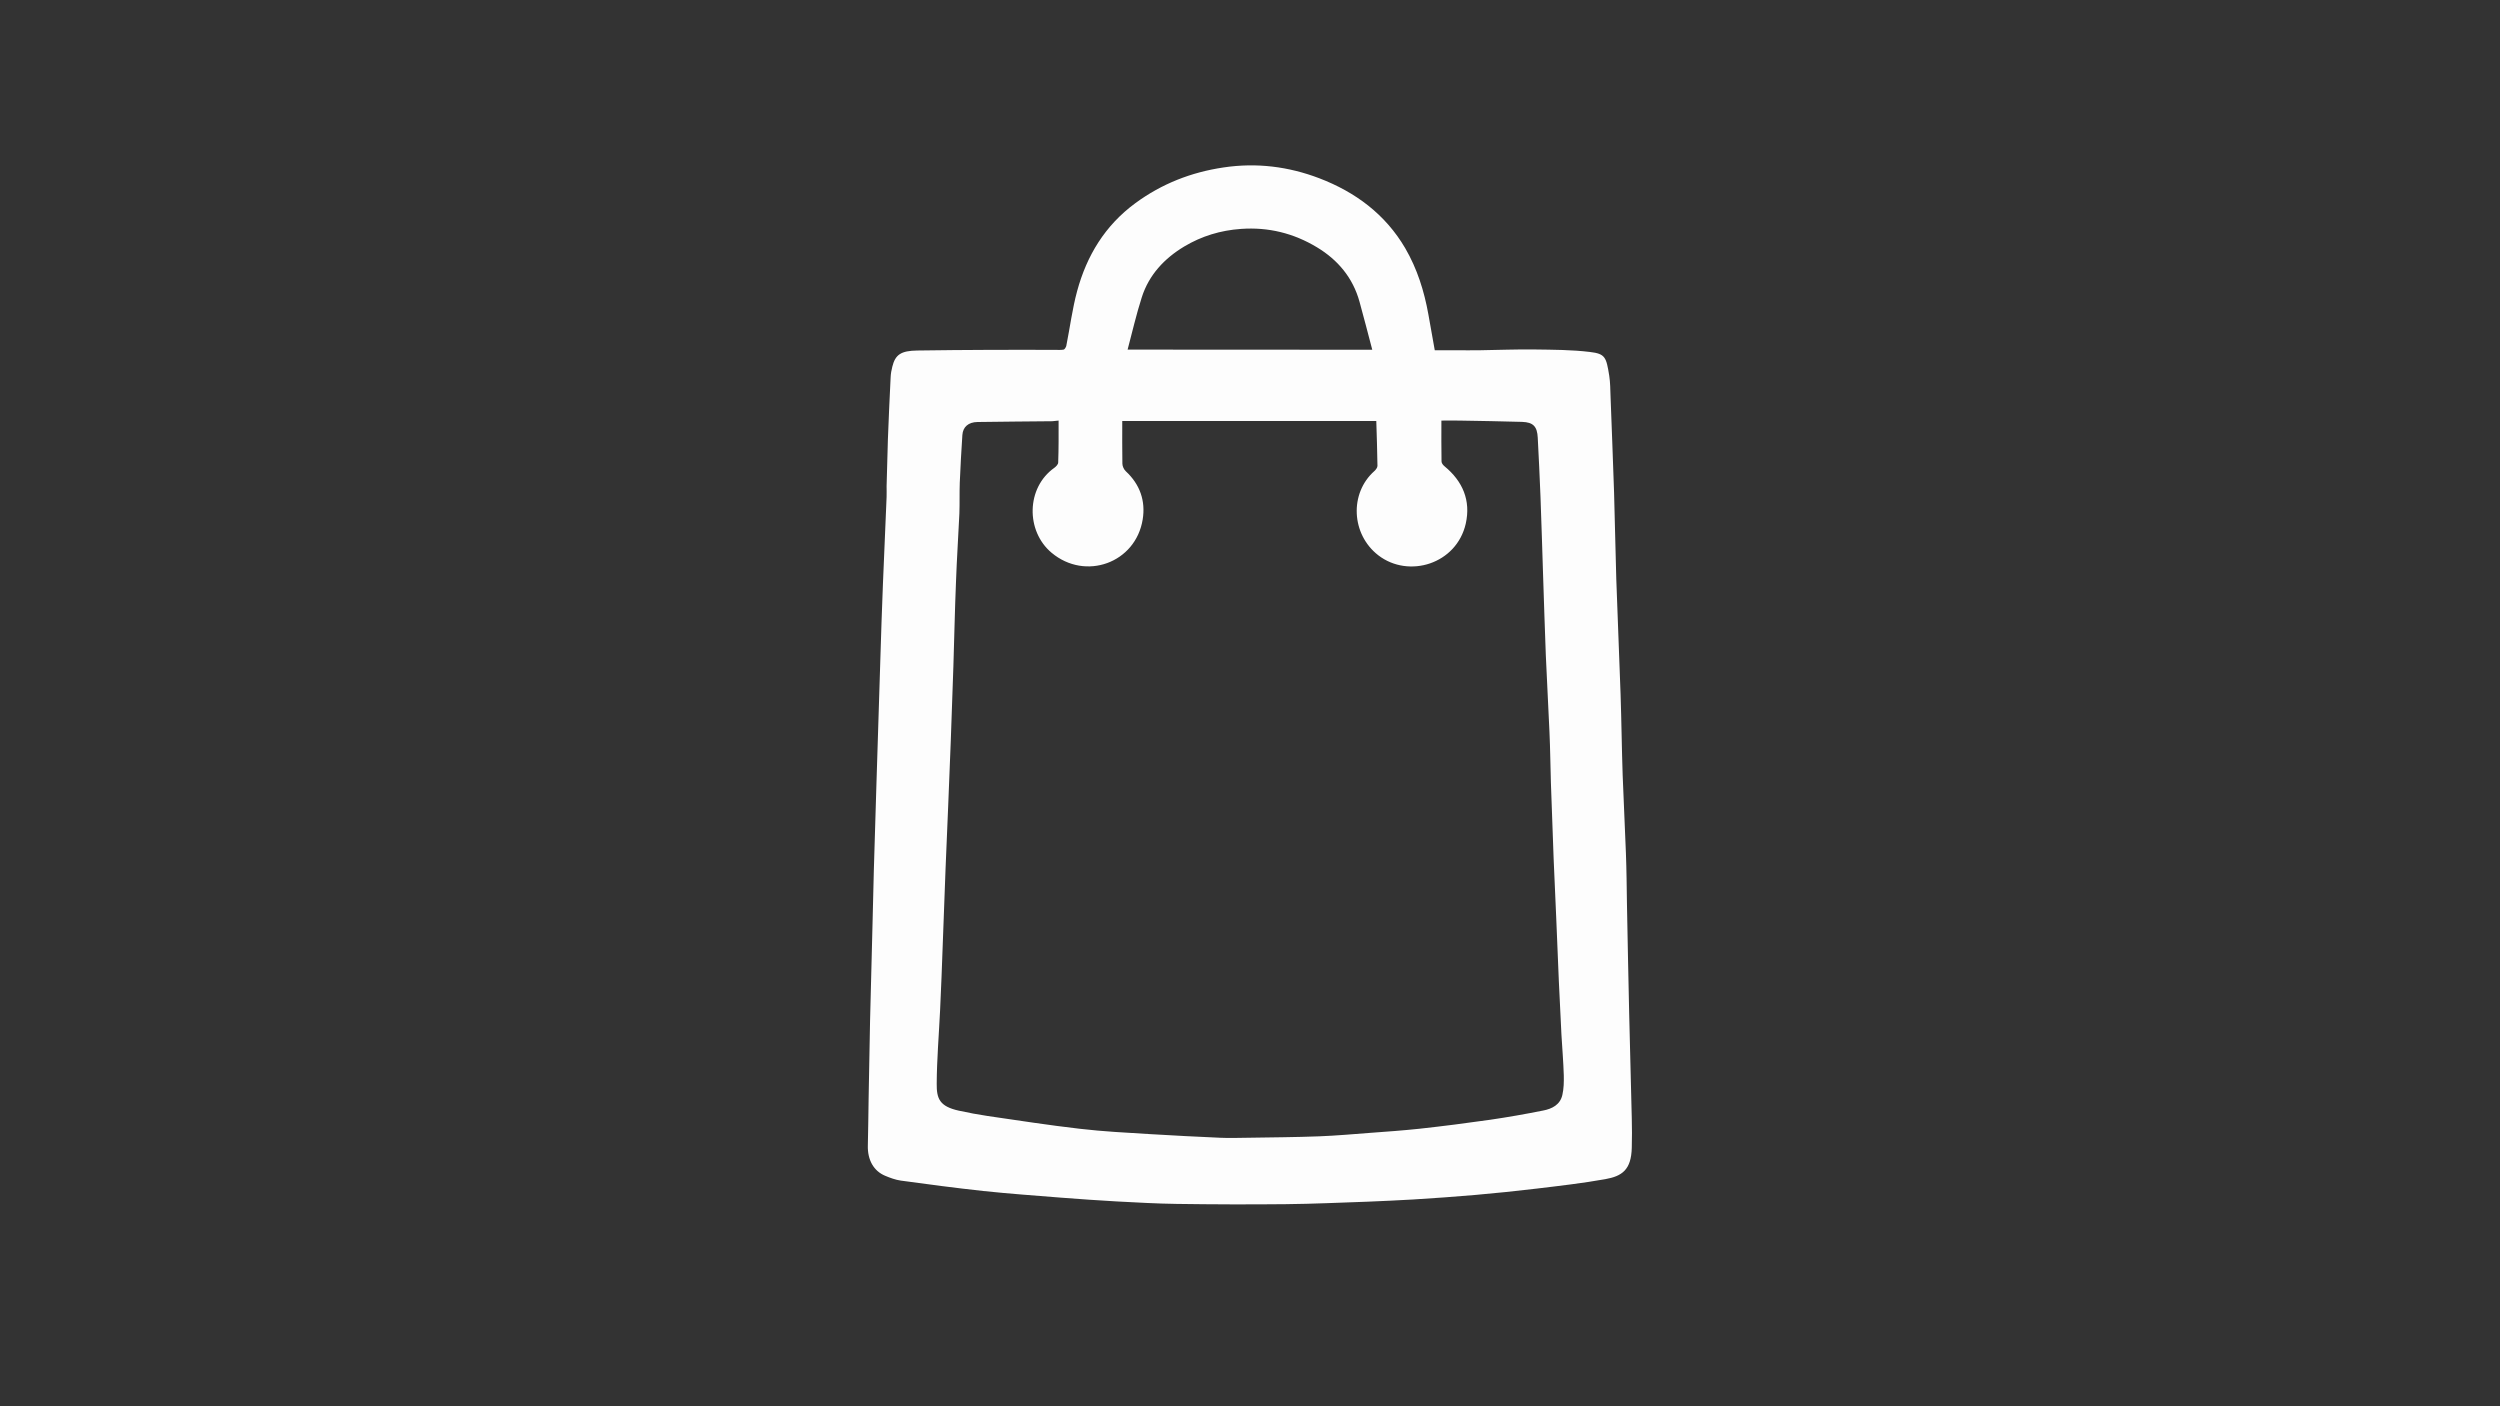 <?xml version="1.0" encoding="utf-8"?>
<!-- Generator: Adobe Illustrator 26.0.1, SVG Export Plug-In . SVG Version: 6.00 Build 0)  -->
<svg version="1.1" id="Layer_1" xmlns="http://www.w3.org/2000/svg" xmlns:xlink="http://www.w3.org/1999/xlink" x="0px" y="0px"
	 viewBox="0 0 1920 1080" style="enable-background:new 0 0 1920 1080;" xml:space="preserve">
<rect x="0" y="0" width="1920" height="1080" fill="#333333" stroke="none"/>
<style type="text/css">
	.st0{display:none;}
	.st1{fill:#FDFDFD;}
	.st2{display:none;fill:#010101;}
</style>
<g>
	<path class="st0" d="M0,1080C0,720,0,360,0,0c640,0,1280,0,1920,0c0,360,0,720,0,1080C1280,1080,640,1080,0,1080z M1101.9,269
		c-1.7-9.5-3.2-18.4-4.8-27.2c-3.2-17.9-8.6-35.2-17.8-50.9c-15.3-26.1-38.2-43.1-66-53.7c-23.6-9-48.1-12.2-73.5-8.3
		c-24.9,3.8-47.4,12.5-67.7,27.4c-23.3,17.1-37.5,40.3-44.8,67.7c-3.7,13.7-5.5,28-8.3,42c-0.2,1.1-1.1,2.7-2,2.8
		c-2.2,0.4-4.4,0.2-6.7,0.2c-16.8,0-33.6,0-50.5,0c-18.4,0.1-36.9,0.1-55.3,0.5c-12.4,0.2-16.8,3.2-19.1,12.4
		c-0.7,2.7-1.2,5.5-1.3,8.3c-0.8,15.9-1.5,31.7-2.1,47.6c-0.4,12-0.7,23.9-1,35.9c-0.1,2.8,0.1,5.5,0,8.3c-0.9,22.2-2,44.3-2.8,66.5
		c-0.8,19.4-1.4,38.8-2,58.3c-1,31.9-2,63.7-3,95.6c-0.7,22.2-1.4,44.3-2,66.5c-0.4,13.6-0.7,27.3-1,40.9
		c-0.6,24.9-1.3,49.8-1.9,74.7c-0.5,19.7-0.8,39.4-1.1,59.1c-0.2,12.2-0.3,24.3-0.6,36.5c-0.3,10.9,4.3,19.5,13.3,23.2
		c3.9,1.6,7.9,3.2,12,3.7c21.1,2.9,42.3,5.8,63.5,8c19.8,2.1,39.7,3.5,59.6,5.1c14.2,1.1,28.5,2.1,42.7,2.9
		c15.3,0.8,30.7,1.7,46,1.9c28,0.3,55.9,0.5,83.9,0.2c20.9-0.2,41.7-1.2,62.6-1.9c11.7-0.4,23.4-0.9,35.2-1.7c16-1,32-2.1,47.9-3.5
		c15.8-1.4,31.6-3,47.3-4.9c17.5-2.1,35-4.1,52.3-7.2c12.9-2.3,20-7.1,20.4-24.2c0.2-7.5,0.2-15,0-22.5c-0.6-26.9-1.4-53.8-2-80.6
		c-0.6-28-1.1-56-1.7-84c-0.3-13-0.4-26.1-0.8-39.1c-0.7-20-1.8-40-2.5-60c-0.7-20.7-0.9-41.4-1.6-62c-1-29.5-2.3-59.1-3.3-88.6
		c-0.7-22.1-1-44.3-1.7-66.4c-0.8-24.6-1.8-49.1-2.7-73.7c-0.2-5.3-0.2-10.6-1-15.9c-2.2-14.3-3-16.9-14.9-18.3
		c-13.9-1.7-28.1-1.7-42.2-1.9c-14.2-0.2-28.3,0.4-42.5,0.6c-6,0.1-12,0-18,0C1112.7,269,1107,269,1101.9,269z"/>
	<path class="st1" d="M1101.9,269c5.2,0,10.8,0,16.4,0c6,0,12,0.1,18,0c14.2-0.2,28.3-0.8,42.5-0.6c14.1,0.2,28.2,0.2,42.2,1.9
		c11.9,1.4,12.6,4,14.9,18.3c0.8,5.2,0.8,10.6,1,15.9c0.9,24.6,1.9,49.1,2.7,73.7c0.7,22.1,1,44.3,1.7,66.4
		c1,29.5,2.3,59.1,3.3,88.6c0.7,20.7,0.9,41.4,1.6,62c0.7,20,1.8,40,2.5,60c0.5,13,0.6,26.1,0.8,39.1c0.6,28,1,56,1.7,84
		c0.6,26.9,1.4,53.8,2,80.6c0.2,7.5,0.2,15,0,22.5c-0.4,17.1-7.5,21.9-20.4,24.2c-17.3,3.1-34.8,5.1-52.3,7.2
		c-15.7,1.9-31.5,3.5-47.3,4.9c-16,1.4-31.9,2.5-47.9,3.5c-11.7,0.7-23.4,1.2-35.2,1.7c-20.9,0.7-41.7,1.7-62.6,1.9
		c-28,0.3-55.9,0.2-83.9-0.2c-15.3-0.2-30.7-1.1-46-1.9c-14.3-0.8-28.5-1.8-42.7-2.9c-19.9-1.6-39.8-3-59.6-5.1
		c-21.2-2.3-42.3-5.1-63.5-8c-4.1-0.6-8.2-2.1-12-3.7c-8.9-3.7-13.6-12.3-13.3-23.2c0.3-12.2,0.4-24.3,0.6-36.5
		c0.4-19.7,0.7-39.4,1.1-59.1c0.6-24.9,1.3-49.8,1.9-74.7c0.4-13.6,0.6-27.3,1-40.9c0.6-22.2,1.3-44.3,2-66.5c1-31.9,2-63.7,3-95.6
		c0.6-19.4,1.2-38.8,2-58.3c0.9-22.2,1.9-44.3,2.8-66.5c0.1-2.8,0-5.5,0-8.3c0.3-12,0.6-23.9,1-35.9c0.6-15.9,1.3-31.7,2.1-47.6
		c0.1-2.8,0.6-5.6,1.3-8.3c2.3-9.3,6.7-12.2,19.1-12.4c18.4-0.3,36.9-0.4,55.3-0.5c16.8-0.1,33.6,0,50.5,0c2.2,0,4.5,0.2,6.7-0.2
		c0.8-0.2,1.7-1.8,2-2.8c2.8-14,4.6-28.3,8.3-42c7.4-27.4,21.5-50.6,44.8-67.7c20.3-14.9,42.8-23.7,67.7-27.4
		c25.4-3.8,49.9-0.7,73.5,8.3c27.7,10.6,50.7,27.6,66,53.7c9.2,15.8,14.6,33,17.8,50.9C1098.6,250.6,1100.2,259.5,1101.9,269z
		 M813,323c-1.4,0.1-3.2,0.4-4.9,0.5c-19.1,0.2-38.3,0.3-57.4,0.6c-7,0.1-11.2,3.8-11.6,10c-0.8,12.2-1.5,24.4-2,36.7
		c-0.3,7.9,0,15.8-0.3,23.7c-0.8,17.5-2,35-2.6,52.5c-0.9,21.6-1.3,43.2-2,64.8c-0.6,19.1-1.3,38.2-2,57.2
		c-0.6,16.7-1.3,33.5-2,50.2c-0.6,15.9-1.4,31.8-2,47.8c-1.1,27.8-2.1,55.6-3.1,83.4c-0.3,8.5-0.7,16.9-1.1,25.4
		c-0.9,18.8-2.5,37.7-2.6,56.5c-0.1,11.4,2.1,17.4,17,20.7c7.3,1.6,14.8,3,22.2,4.1c23.5,3.4,47.1,7.1,70.7,9.8
		c17.9,2.1,35.9,3,53.9,4.1c18,1.1,36,2,54,2.8c6.8,0.3,13.6,0.1,20.4,0c18.5-0.3,37-0.4,55.5-1.1c13.2-0.5,26.4-1.7,39.7-2.7
		c12.4-0.9,24.8-1.8,37.1-3.1c18.2-2,36.3-4.3,54.4-6.9c13.7-2,27.3-4.4,40.8-7.1c6.8-1.3,13.1-4.4,14.8-12
		c1.1-4.8,1.2-9.9,1.1-14.8c-0.3-10.5-1.2-20.9-1.8-31.3c-0.7-13.7-1.4-27.5-2-41.2c-0.7-16.1-1.4-32.2-2-48.4
		c-0.6-15.3-1.4-30.5-2-45.7c-0.7-19.5-1.4-38.9-2.1-58.4c-0.4-13-0.5-25.9-1.1-38.9c-0.8-19.6-2-39.3-2.8-58.9
		c-0.8-20.5-1.4-41-2.1-61.5c-0.7-20.2-1.2-40.3-2-60.5c-0.6-15-1.3-30.1-2.1-45.1c-0.4-8.7-3.5-11.9-12-12.2
		c-16-0.5-32.1-0.7-48.1-1c-4.9-0.1-9.9,0-13.9,0c0,11.2-0.1,21.3,0.1,31.4c0,1.3,1.2,2.8,2.3,3.7c14,11.5,20.3,26.3,16.3,44.1
		c-7.1,31-43.8,42.2-67.1,24.3c-20.9-16.1-22.3-47.7-3.1-64.7c1.1-1,2.4-2.7,2.4-4c-0.1-11.5-0.6-23.1-0.9-34.5
		c-65.1,0-129.4,0-195.1,0c0,11.1-0.1,22,0.1,32.8c0,2,1.2,4.5,2.6,5.8c10.9,10.1,15.3,22.8,13,37c-5.4,33.5-44,47.4-70,25.6
		c-19.9-16.7-19.5-49.9,2.1-65.2c1.4-1,3-2.7,3-4.1C813.1,344.7,813,334.1,813,323z M1053.9,268.6c-3.4-12.7-6.4-24.8-9.8-36.9
		c-5.1-18.4-16.6-32.1-32.7-41.8c-17.9-10.8-37.3-15.6-58.3-14.1c-15.7,1.1-30.2,5.5-43.6,13.5c-15.3,9.2-27.1,21.8-32.6,39
		c-4.2,13.1-7.3,26.6-10.9,40.2C929.2,268.6,990.9,268.6,1053.9,268.6z"/>
	<path class="st2" d="M813,323c0,11.1,0.1,21.7-0.1,32.3c0,1.4-1.7,3.2-3,4.1c-21.6,15.3-22,48.5-2.1,65.2c26,21.8,64.5,8,70-25.6
		c2.3-14.2-2.1-26.9-13-37c-1.5-1.4-2.6-3.8-2.6-5.8c-0.3-10.9-0.1-21.8-0.1-32.8c65.7,0,130,0,195.1,0c0.3,11.4,0.8,22.9,0.9,34.5
		c0,1.3-1.3,3-2.4,4c-19.3,17.1-17.8,48.6,3.1,64.7c23.3,18,60,6.7,67.1-24.3c4-17.7-2.3-32.5-16.3-44.1c-1.1-0.9-2.3-2.5-2.3-3.7
		c-0.2-10.1-0.1-20.2-0.1-31.4c4,0,9-0.1,13.9,0c16,0.3,32.1,0.5,48.1,1c8.5,0.3,11.6,3.5,12,12.2c0.8,15,1.5,30.1,2.1,45.1
		c0.8,20.2,1.3,40.3,2,60.5c0.7,20.5,1.3,41,2.1,61.5c0.8,19.6,2,39.3,2.8,58.9c0.5,12.9,0.7,25.9,1.1,38.9
		c0.6,19.5,1.3,38.9,2.1,58.4c0.6,15.3,1.3,30.5,2,45.7c0.7,16.1,1.3,32.2,2,48.4c0.6,13.7,1.3,27.5,2,41.2
		c0.5,10.4,1.4,20.9,1.8,31.3c0.2,4.9,0,10-1.1,14.8c-1.7,7.6-8,10.6-14.8,12c-13.5,2.7-27.2,5.1-40.8,7.1
		c-18.1,2.6-36.2,4.9-54.4,6.9c-12.3,1.4-24.7,2.2-37.1,3.1c-13.2,1-26.4,2.2-39.7,2.7c-18.5,0.7-37,0.8-55.5,1.1
		c-6.8,0.1-13.6,0.3-20.4,0c-18-0.8-36-1.7-54-2.8c-18-1.1-36-2.1-53.9-4.1c-23.6-2.7-47.1-6.4-70.7-9.8c-7.4-1.1-14.9-2.4-22.2-4.1
		c-14.9-3.3-17.1-9.3-17-20.7c0.1-18.8,1.7-37.7,2.6-56.5c0.4-8.5,0.8-16.9,1.1-25.4c1-27.8,2-55.6,3.1-83.4
		c0.6-15.9,1.3-31.8,2-47.8c0.7-16.7,1.4-33.5,2-50.2c0.7-19.1,1.4-38.2,2-57.2c0.7-21.6,1.2-43.2,2-64.8c0.7-17.5,1.9-35,2.6-52.5
		c0.3-7.9,0-15.8,0.3-23.7c0.5-12.2,1.2-24.5,2-36.7c0.4-6.2,4.6-9.8,11.6-10c19.1-0.3,38.3-0.4,57.4-0.6
		C809.8,323.4,811.6,323.1,813,323z"/>
	<path class="st2" d="M1053.9,268.6c-63,0-124.7,0-187.8,0c3.6-13.6,6.7-27.1,10.9-40.2c5.5-17.3,17.2-29.9,32.6-39
		c13.4-8,27.9-12.4,43.6-13.5c21-1.5,40.4,3.3,58.3,14.1c16.1,9.7,27.6,23.4,32.7,41.8C1047.5,243.8,1050.5,255.9,1053.9,268.6z"/>
</g>
</svg>
